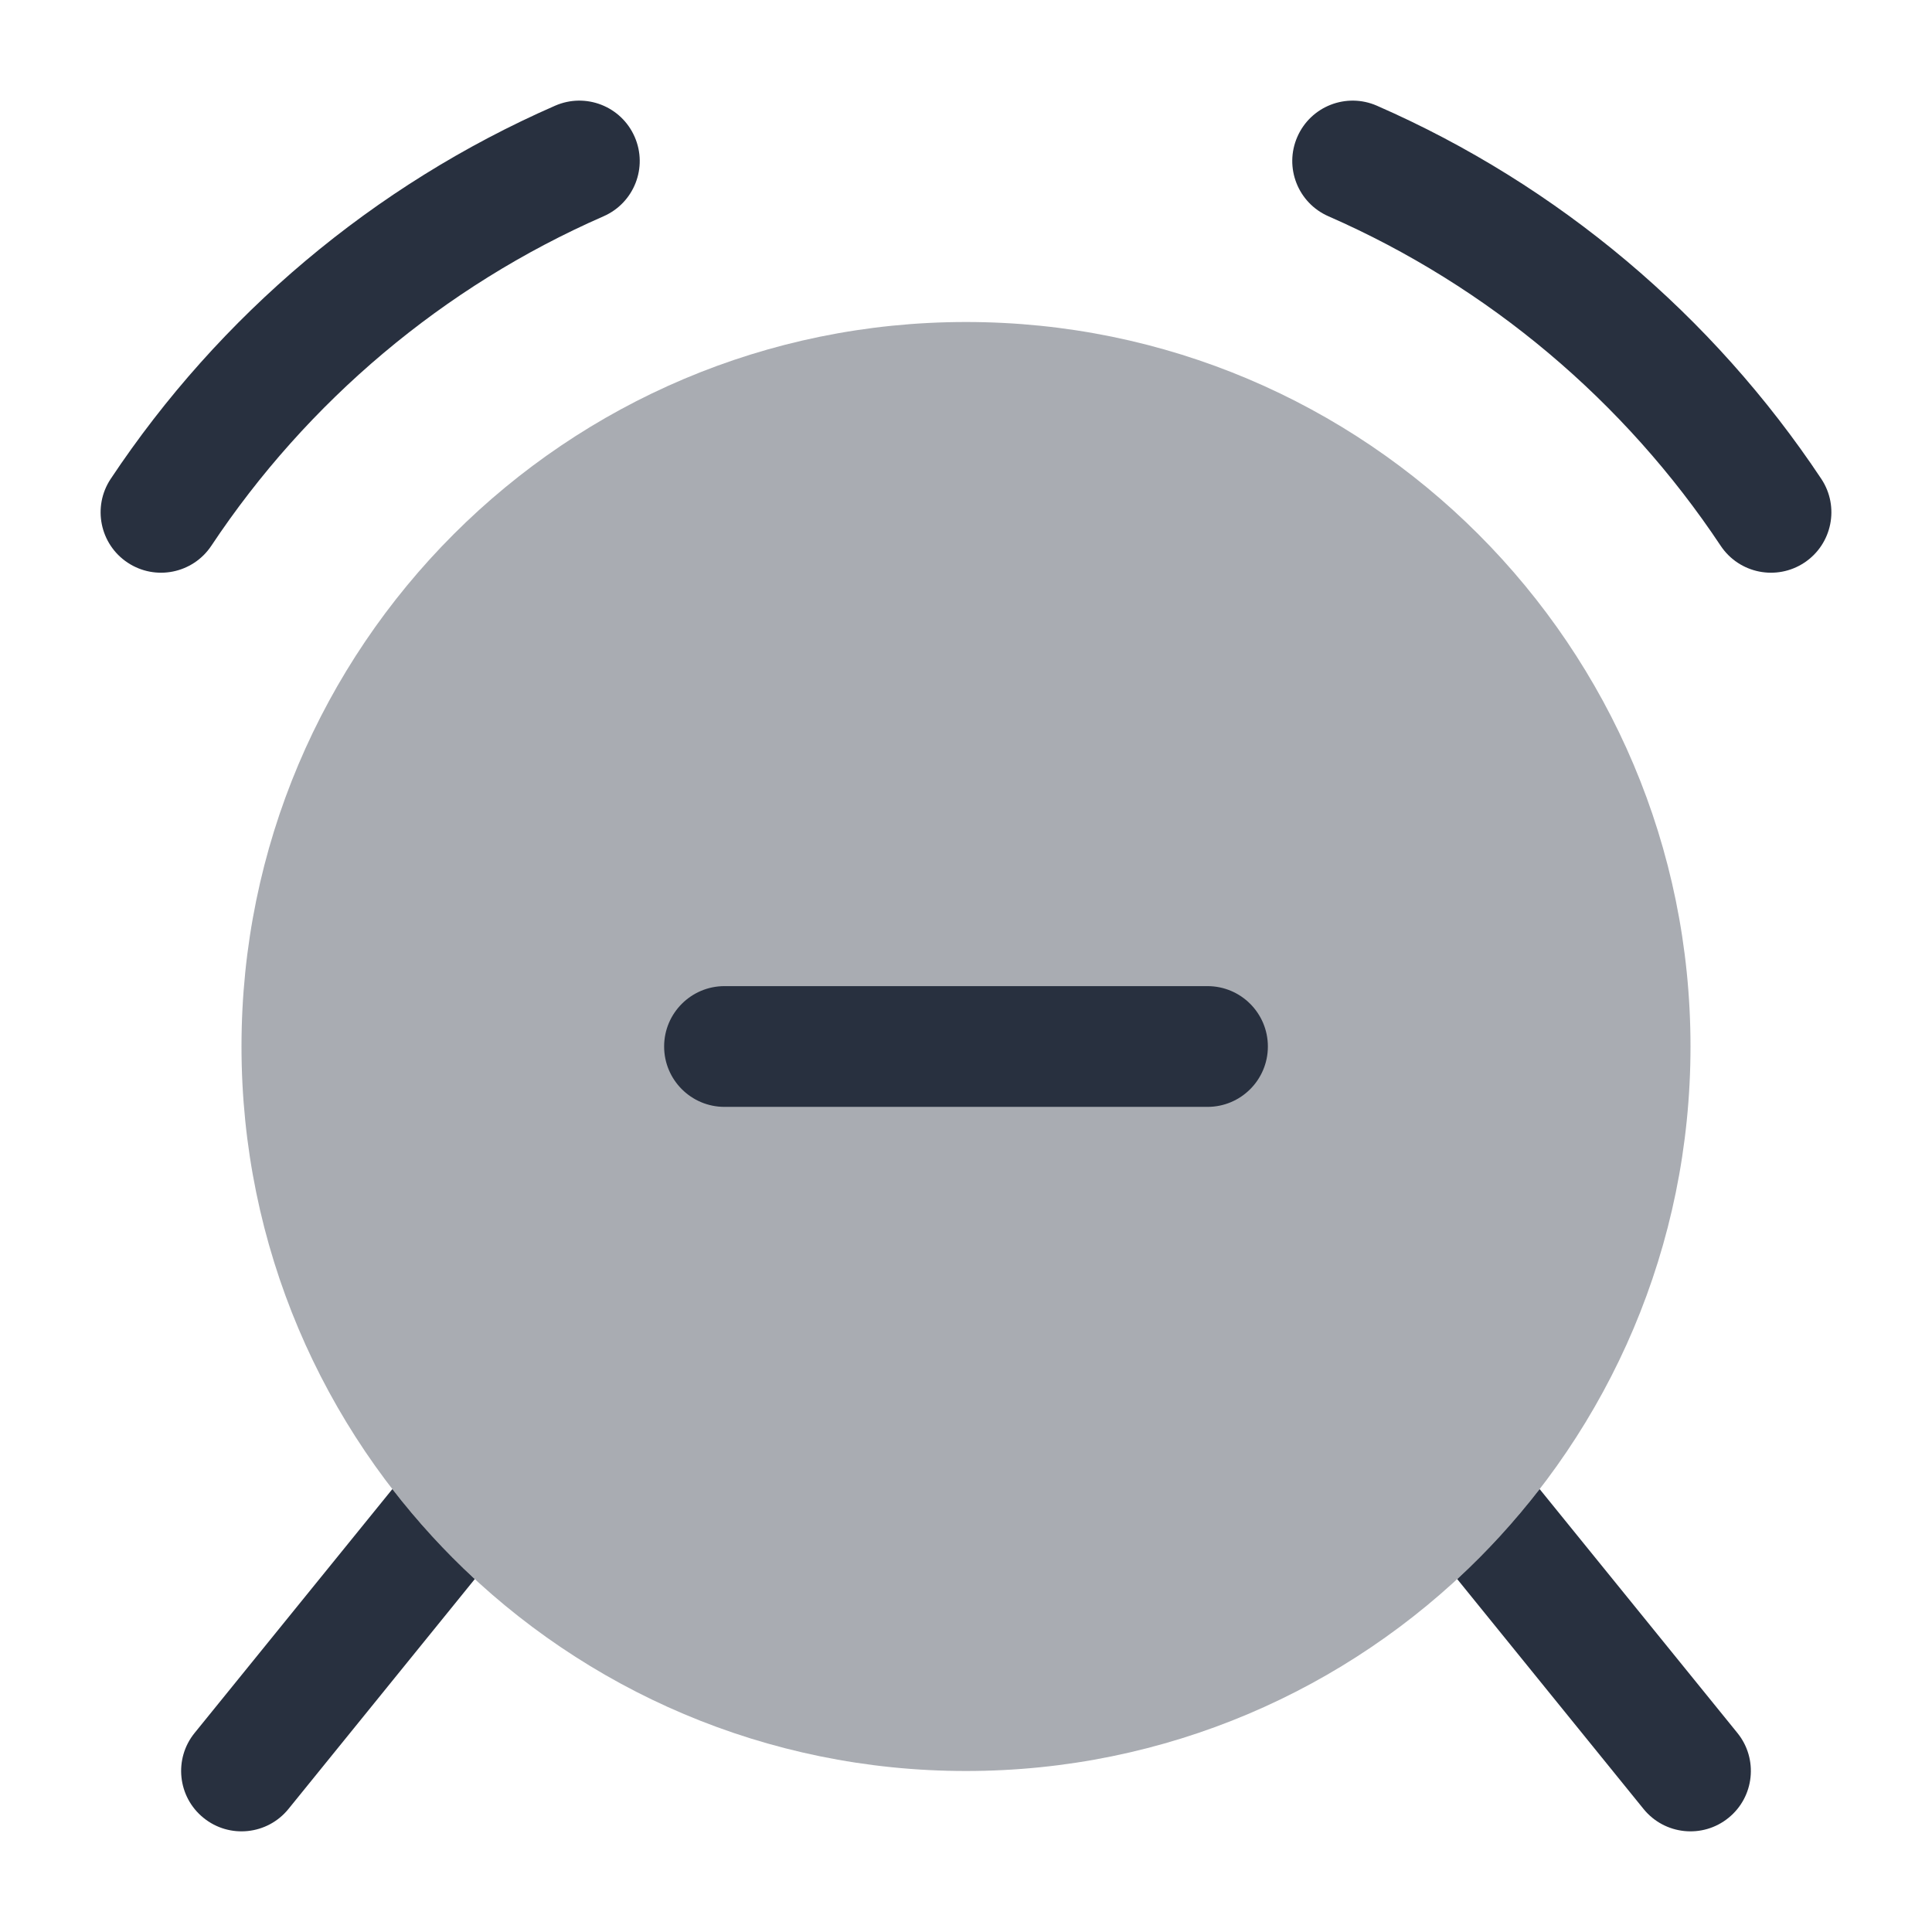 <svg width="24" height="24" viewBox="0 0 24 24" fill="none" xmlns="http://www.w3.org/2000/svg">
<path fill-rule="evenodd" clip-rule="evenodd" d="M4.874 18.498L2.417 21.528C2.157 21.849 2.206 22.322 2.528 22.582C2.849 22.843 3.322 22.794 3.583 22.472L5.898 19.616C5.526 19.273 5.184 18.898 4.874 18.498ZM18.102 19.616L20.417 22.472C20.678 22.794 21.151 22.843 21.472 22.582C21.794 22.322 21.843 21.849 21.583 21.528L19.126 18.498C18.816 18.898 18.474 19.273 18.102 19.616Z" fill="#28303F"/>
<path opacity="0.4" d="M21 13C21 17.971 16.971 22 12 22C7.029 22 3 17.971 3 13C3 8.029 7.029 4 12 4C16.971 4 21 8.029 21 13Z" fill="#28303F"/>
<path fill-rule="evenodd" clip-rule="evenodd" d="M7.884 1.7C8.05 2.079 7.877 2.521 7.497 2.687C5.507 3.558 3.816 4.988 2.625 6.78C2.395 7.125 1.93 7.218 1.585 6.989C1.24 6.76 1.146 6.294 1.375 5.949C2.724 3.92 4.639 2.3 6.896 1.313C7.276 1.147 7.718 1.32 7.884 1.7ZM16.116 1.7C16.282 1.32 16.724 1.147 17.104 1.313C19.361 2.3 21.276 3.92 22.625 5.949C22.854 6.294 22.76 6.76 22.415 6.989C22.07 7.218 21.605 7.125 21.375 6.78C20.184 4.988 18.493 3.558 16.503 2.687C16.123 2.521 15.95 2.079 16.116 1.7Z" fill="#28303F"/>
<path fill-rule="evenodd" clip-rule="evenodd" d="M15.75 13C15.75 13.414 15.414 13.75 15 13.75L9 13.75C8.586 13.75 8.25 13.414 8.25 13C8.25 12.586 8.586 12.25 9 12.25L15 12.25C15.414 12.25 15.75 12.586 15.75 13Z" fill="#28303F"/>
</svg>
